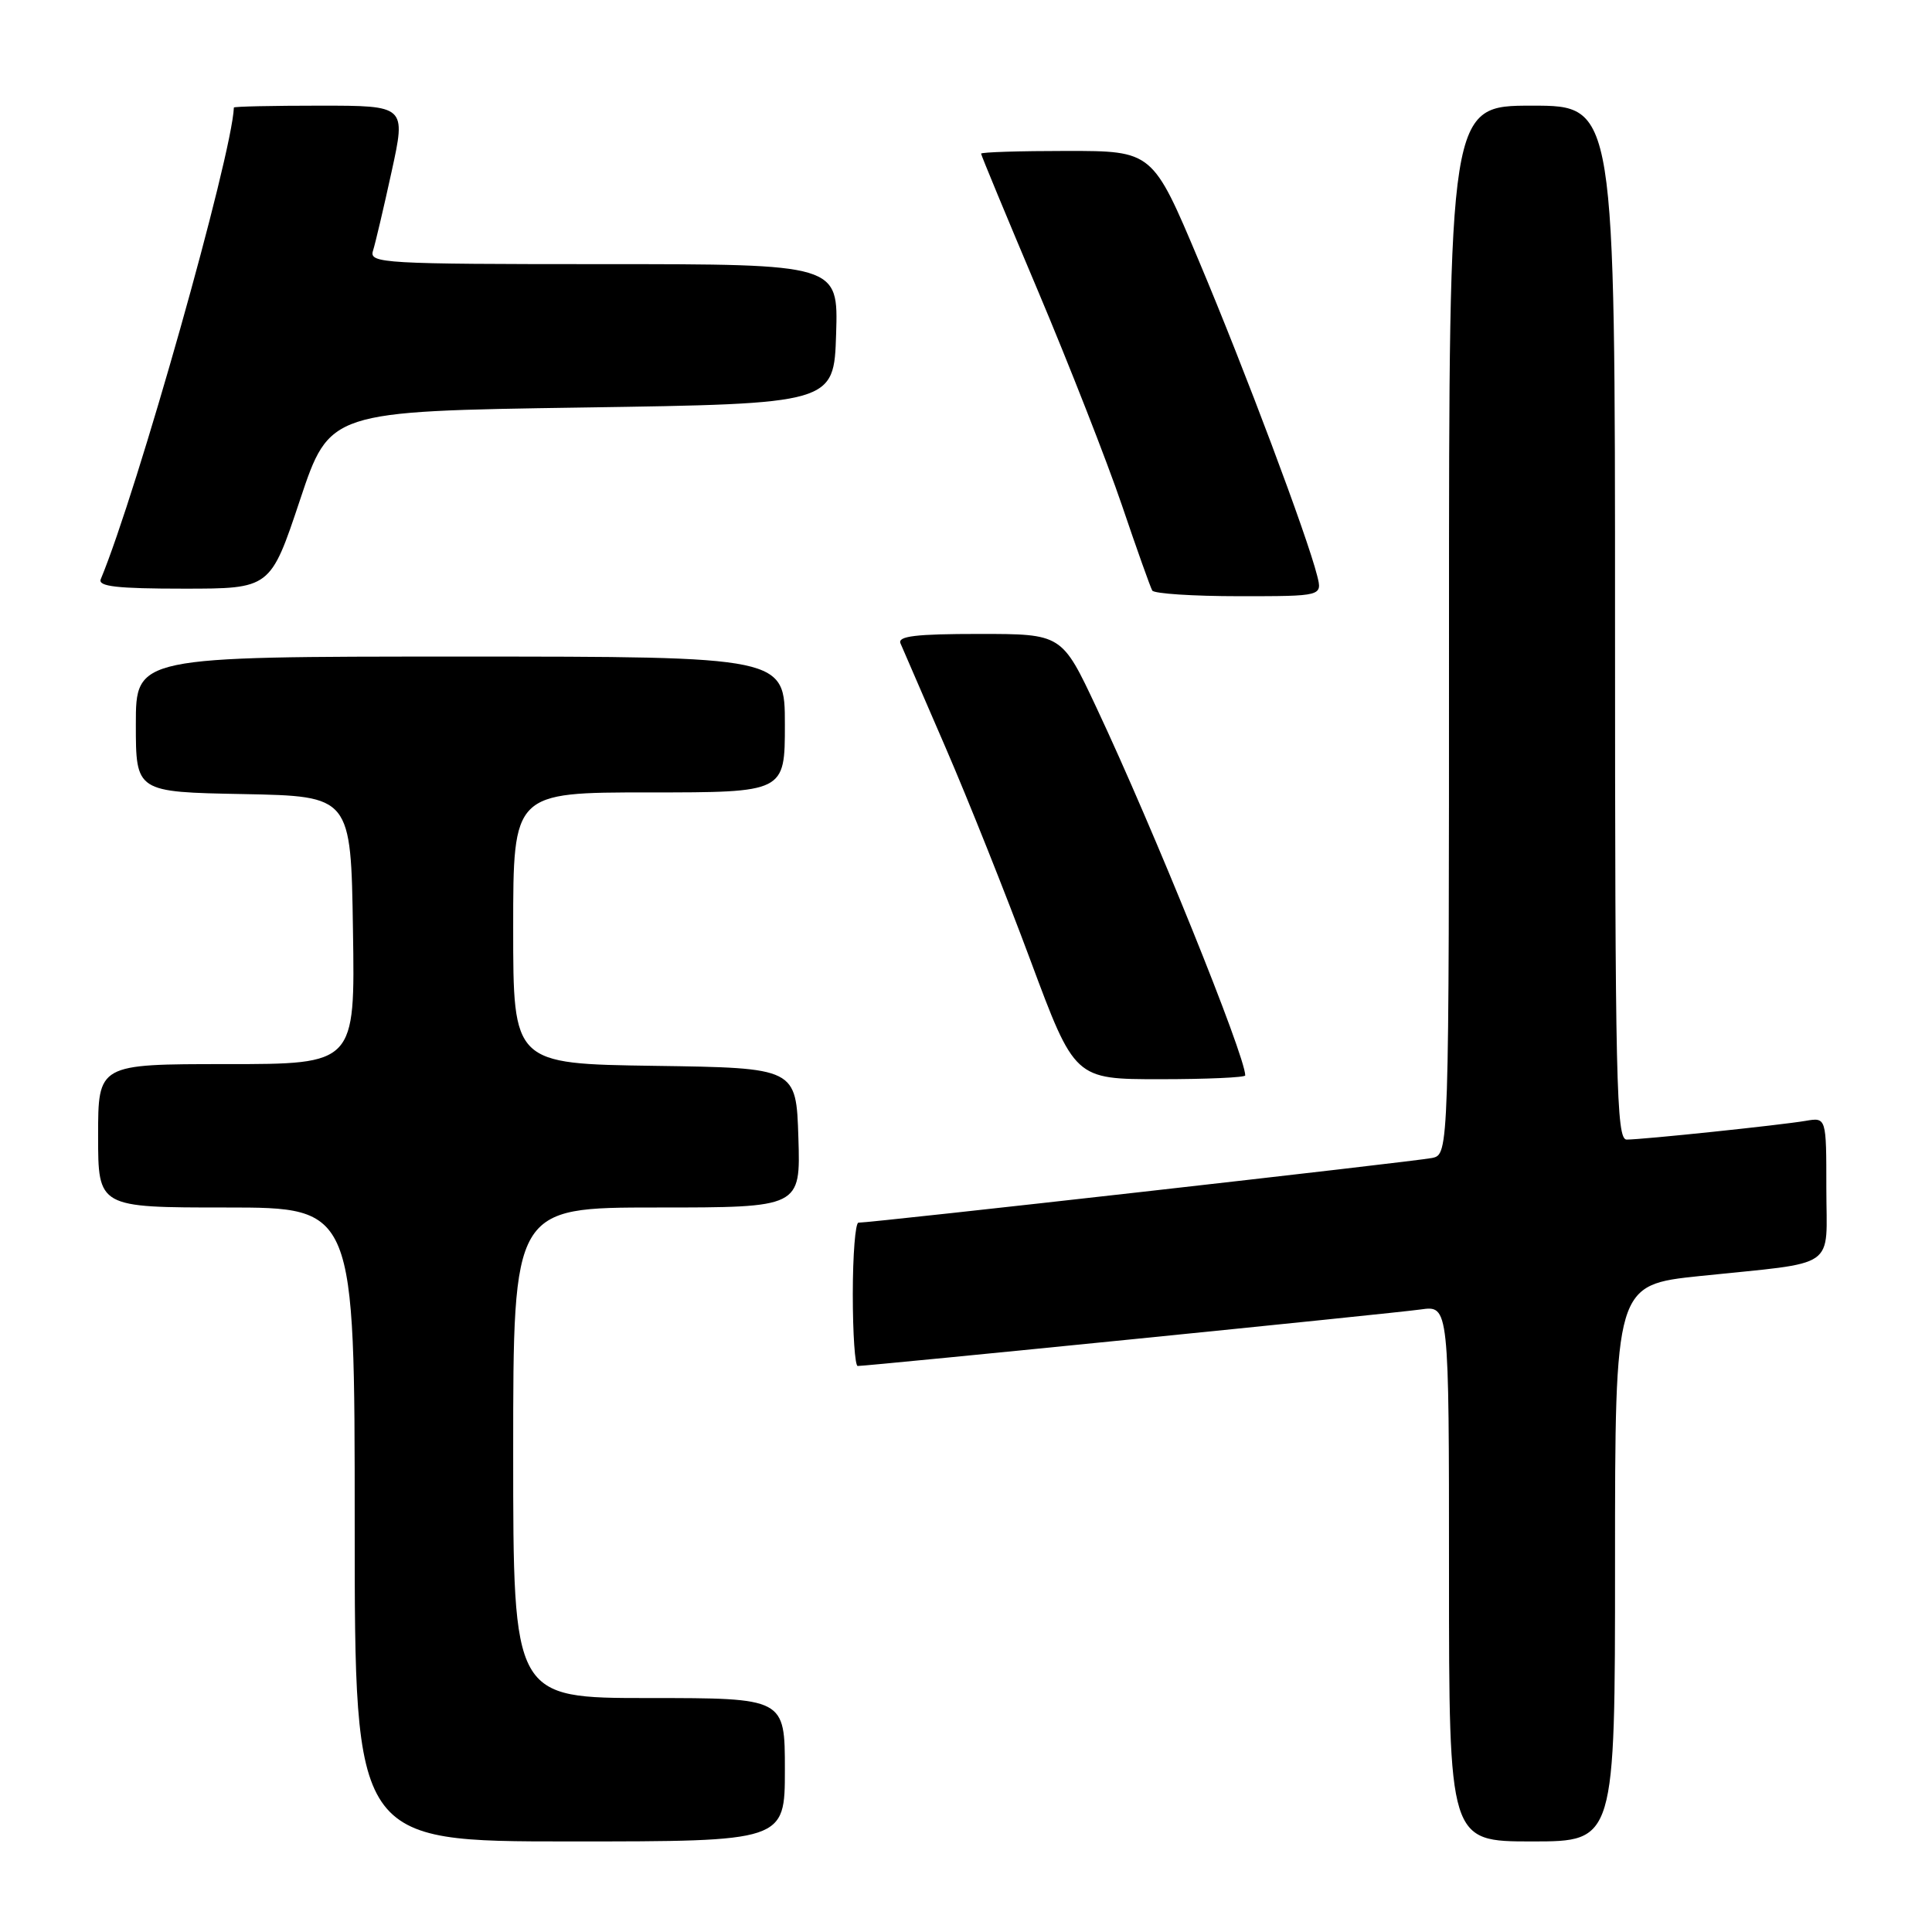 <?xml version="1.0" encoding="UTF-8" standalone="no"?>
<!DOCTYPE svg PUBLIC "-//W3C//DTD SVG 1.1//EN" "http://www.w3.org/Graphics/SVG/1.1/DTD/svg11.dtd" >
<svg xmlns="http://www.w3.org/2000/svg" xmlns:xlink="http://www.w3.org/1999/xlink" version="1.1" viewBox="0 0 256 256">
 <g >
 <path fill="currentColor"
d=" M 104.00 234.50 C 104.00 225.00 104.00 225.00 86.00 225.00 C 68.00 225.00 68.00 225.00 68.00 192.50 C 68.00 160.00 68.00 160.00 87.04 160.00 C 106.08 160.00 106.08 160.00 105.79 150.75 C 105.50 141.50 105.50 141.50 86.75 141.23 C 68.00 140.96 68.00 140.96 68.00 122.98 C 68.00 105.00 68.00 105.00 86.00 105.00 C 104.00 105.00 104.00 105.00 104.00 96.00 C 104.00 87.00 104.00 87.00 61.00 87.00 C 18.00 87.00 18.00 87.00 18.00 95.97 C 18.00 104.95 18.00 104.95 32.25 105.22 C 46.50 105.50 46.50 105.50 46.77 123.25 C 47.05 141.00 47.05 141.00 30.02 141.00 C 13.00 141.00 13.00 141.00 13.00 150.50 C 13.00 160.00 13.00 160.00 30.00 160.00 C 47.00 160.00 47.00 160.00 47.00 202.00 C 47.00 244.00 47.00 244.00 75.50 244.00 C 104.00 244.00 104.00 244.00 104.00 234.50 Z  M 214.00 207.13 C 214.00 170.26 214.00 170.26 225.25 169.08 C 243.79 167.15 242.00 168.39 242.00 157.45 C 242.00 148.05 242.00 148.05 239.25 148.52 C 235.89 149.09 217.67 151.00 215.54 151.00 C 214.17 151.00 214.00 143.50 214.00 82.50 C 214.00 14.00 214.00 14.00 203.00 14.00 C 192.00 14.00 192.00 14.00 192.00 83.48 C 192.00 152.96 192.00 152.96 189.75 153.44 C 187.63 153.89 115.36 162.04 113.75 162.01 C 113.34 162.01 113.00 166.28 113.00 171.50 C 113.00 176.72 113.29 181.00 113.65 181.00 C 115.11 181.00 184.78 174.01 188.25 173.51 C 192.00 172.98 192.00 172.98 192.00 208.49 C 192.00 244.00 192.00 244.00 203.00 244.00 C 214.00 244.00 214.00 244.00 214.00 207.13 Z  M 165.00 142.50 C 165.00 139.89 152.84 109.82 145.28 93.75 C 140.70 84.00 140.70 84.00 129.74 84.00 C 121.36 84.00 118.91 84.29 119.32 85.25 C 119.61 85.94 122.29 92.12 125.27 99.00 C 128.25 105.88 133.32 118.59 136.54 127.25 C 142.40 143.00 142.40 143.00 153.70 143.00 C 159.91 143.00 165.00 142.77 165.00 142.50 Z  M 174.53 76.28 C 173.21 71.02 164.98 49.10 158.88 34.62 C 152.73 20.00 152.73 20.00 141.36 20.00 C 135.11 20.00 130.00 20.16 130.00 20.36 C 130.00 20.56 133.39 28.73 137.53 38.53 C 141.66 48.32 146.67 61.10 148.65 66.92 C 150.62 72.74 152.44 77.84 152.68 78.25 C 152.92 78.66 158.09 79.00 164.17 79.00 C 175.22 79.00 175.22 79.00 174.53 76.28 Z  M 39.75 66.25 C 43.67 54.50 43.67 54.50 77.08 54.00 C 110.50 53.50 110.50 53.50 110.79 44.25 C 111.08 35.00 111.08 35.00 79.97 35.00 C 50.74 35.00 48.90 34.89 49.42 33.24 C 49.73 32.27 50.84 27.55 51.89 22.74 C 53.80 14.00 53.80 14.00 42.40 14.00 C 36.13 14.00 31.00 14.11 30.99 14.25 C 30.72 20.69 18.18 65.13 13.35 76.75 C 12.95 77.71 15.52 78.00 24.33 78.00 C 35.83 78.00 35.83 78.00 39.75 66.25 Z "/>
</g>
</svg>